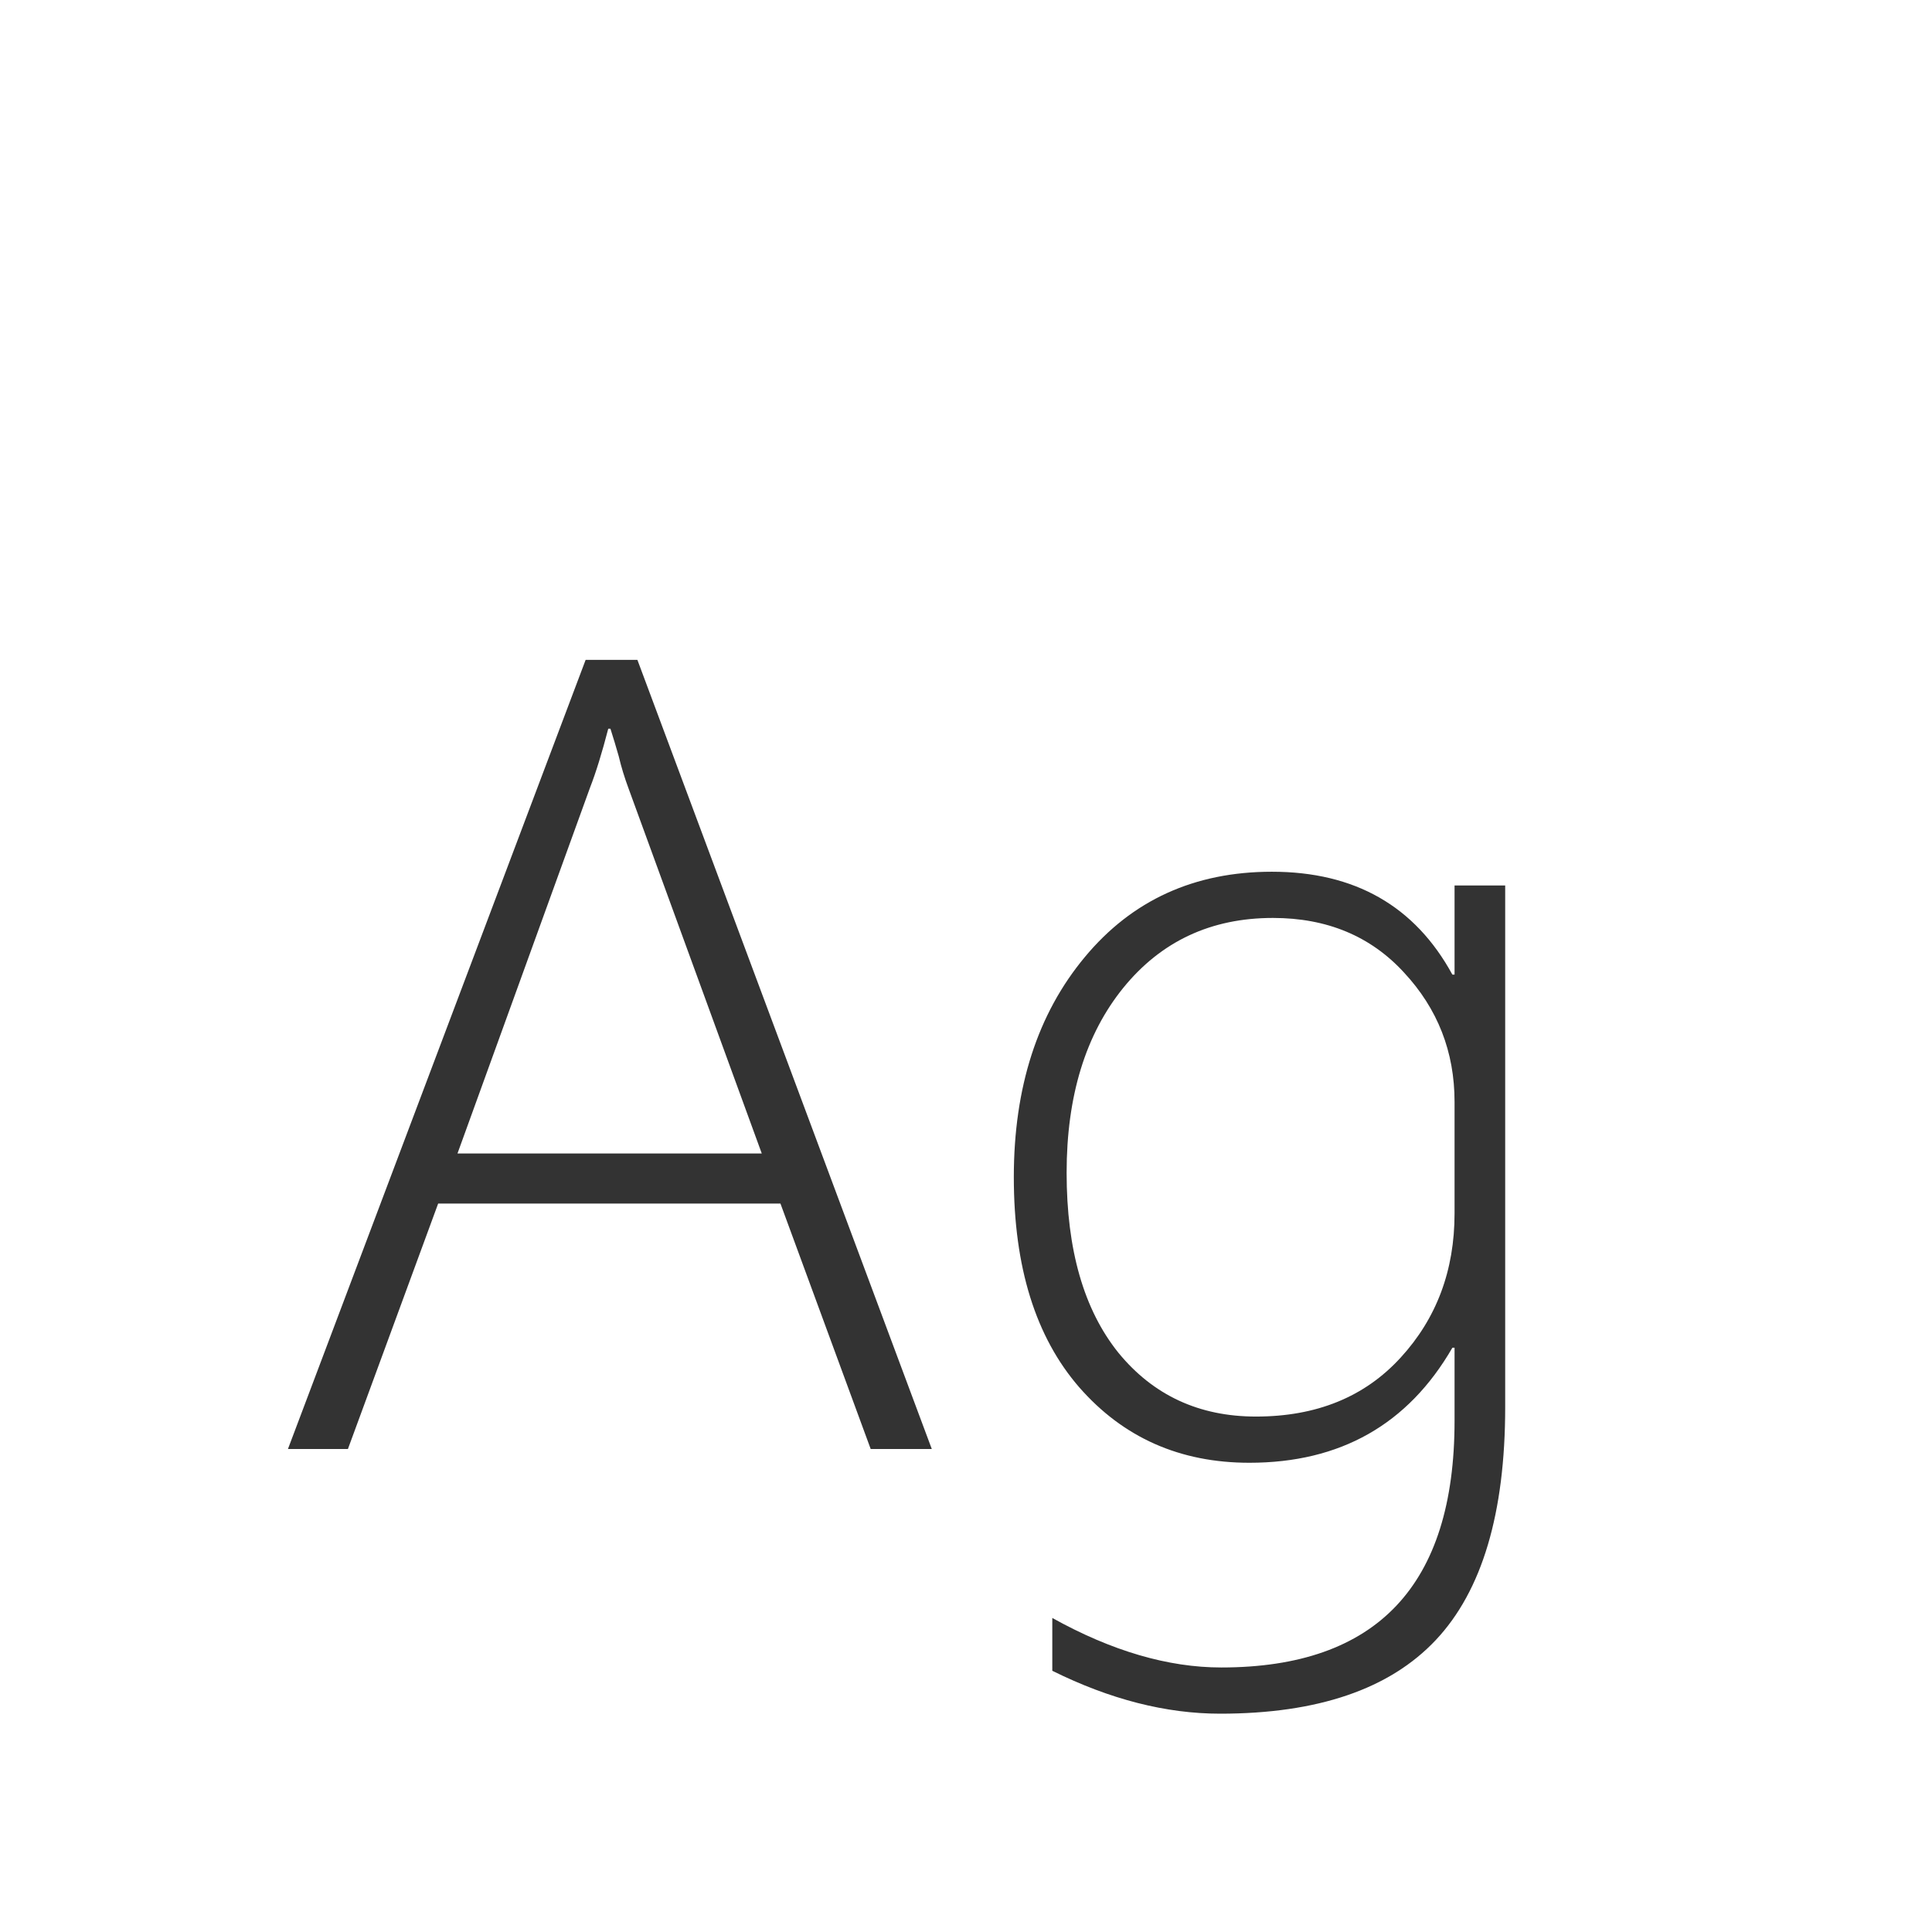 <svg width="24" height="24" viewBox="0 0 24 24" fill="none" xmlns="http://www.w3.org/2000/svg">
<path d="M10.816 18L9.695 14.951H5.443L4.322 18H3.577L7.275 8.197H7.918L11.575 18H10.816ZM7.809 9.797C7.758 9.66 7.717 9.526 7.686 9.394C7.654 9.28 7.619 9.166 7.583 9.052H7.556C7.478 9.353 7.403 9.596 7.33 9.783L5.683 14.329H9.463L7.809 9.797ZM18.698 17.48C18.698 18.797 18.411 19.761 17.837 20.372C17.263 20.983 16.369 21.288 15.157 21.288C14.483 21.288 13.788 21.11 13.072 20.755V20.099C13.81 20.509 14.51 20.714 15.171 20.714C17.103 20.714 18.069 19.693 18.069 17.651V16.742H18.042C17.491 17.695 16.65 18.171 15.52 18.171C14.658 18.171 13.954 17.859 13.407 17.234C12.865 16.61 12.594 15.74 12.594 14.623C12.594 13.507 12.888 12.595 13.476 11.889C14.063 11.182 14.838 10.829 15.8 10.829C16.83 10.829 17.577 11.255 18.042 12.107H18.069V11H18.698V17.48ZM18.069 13.687C18.069 13.067 17.86 12.531 17.44 12.08C17.026 11.629 16.483 11.403 15.813 11.403C15.043 11.403 14.424 11.693 13.954 12.271C13.485 12.85 13.25 13.616 13.25 14.568C13.25 15.525 13.464 16.27 13.893 16.804C14.325 17.332 14.895 17.597 15.602 17.597C16.354 17.597 16.953 17.353 17.399 16.865C17.846 16.378 18.069 15.781 18.069 15.074V13.687Z" fill="#333333"/>
</svg>
